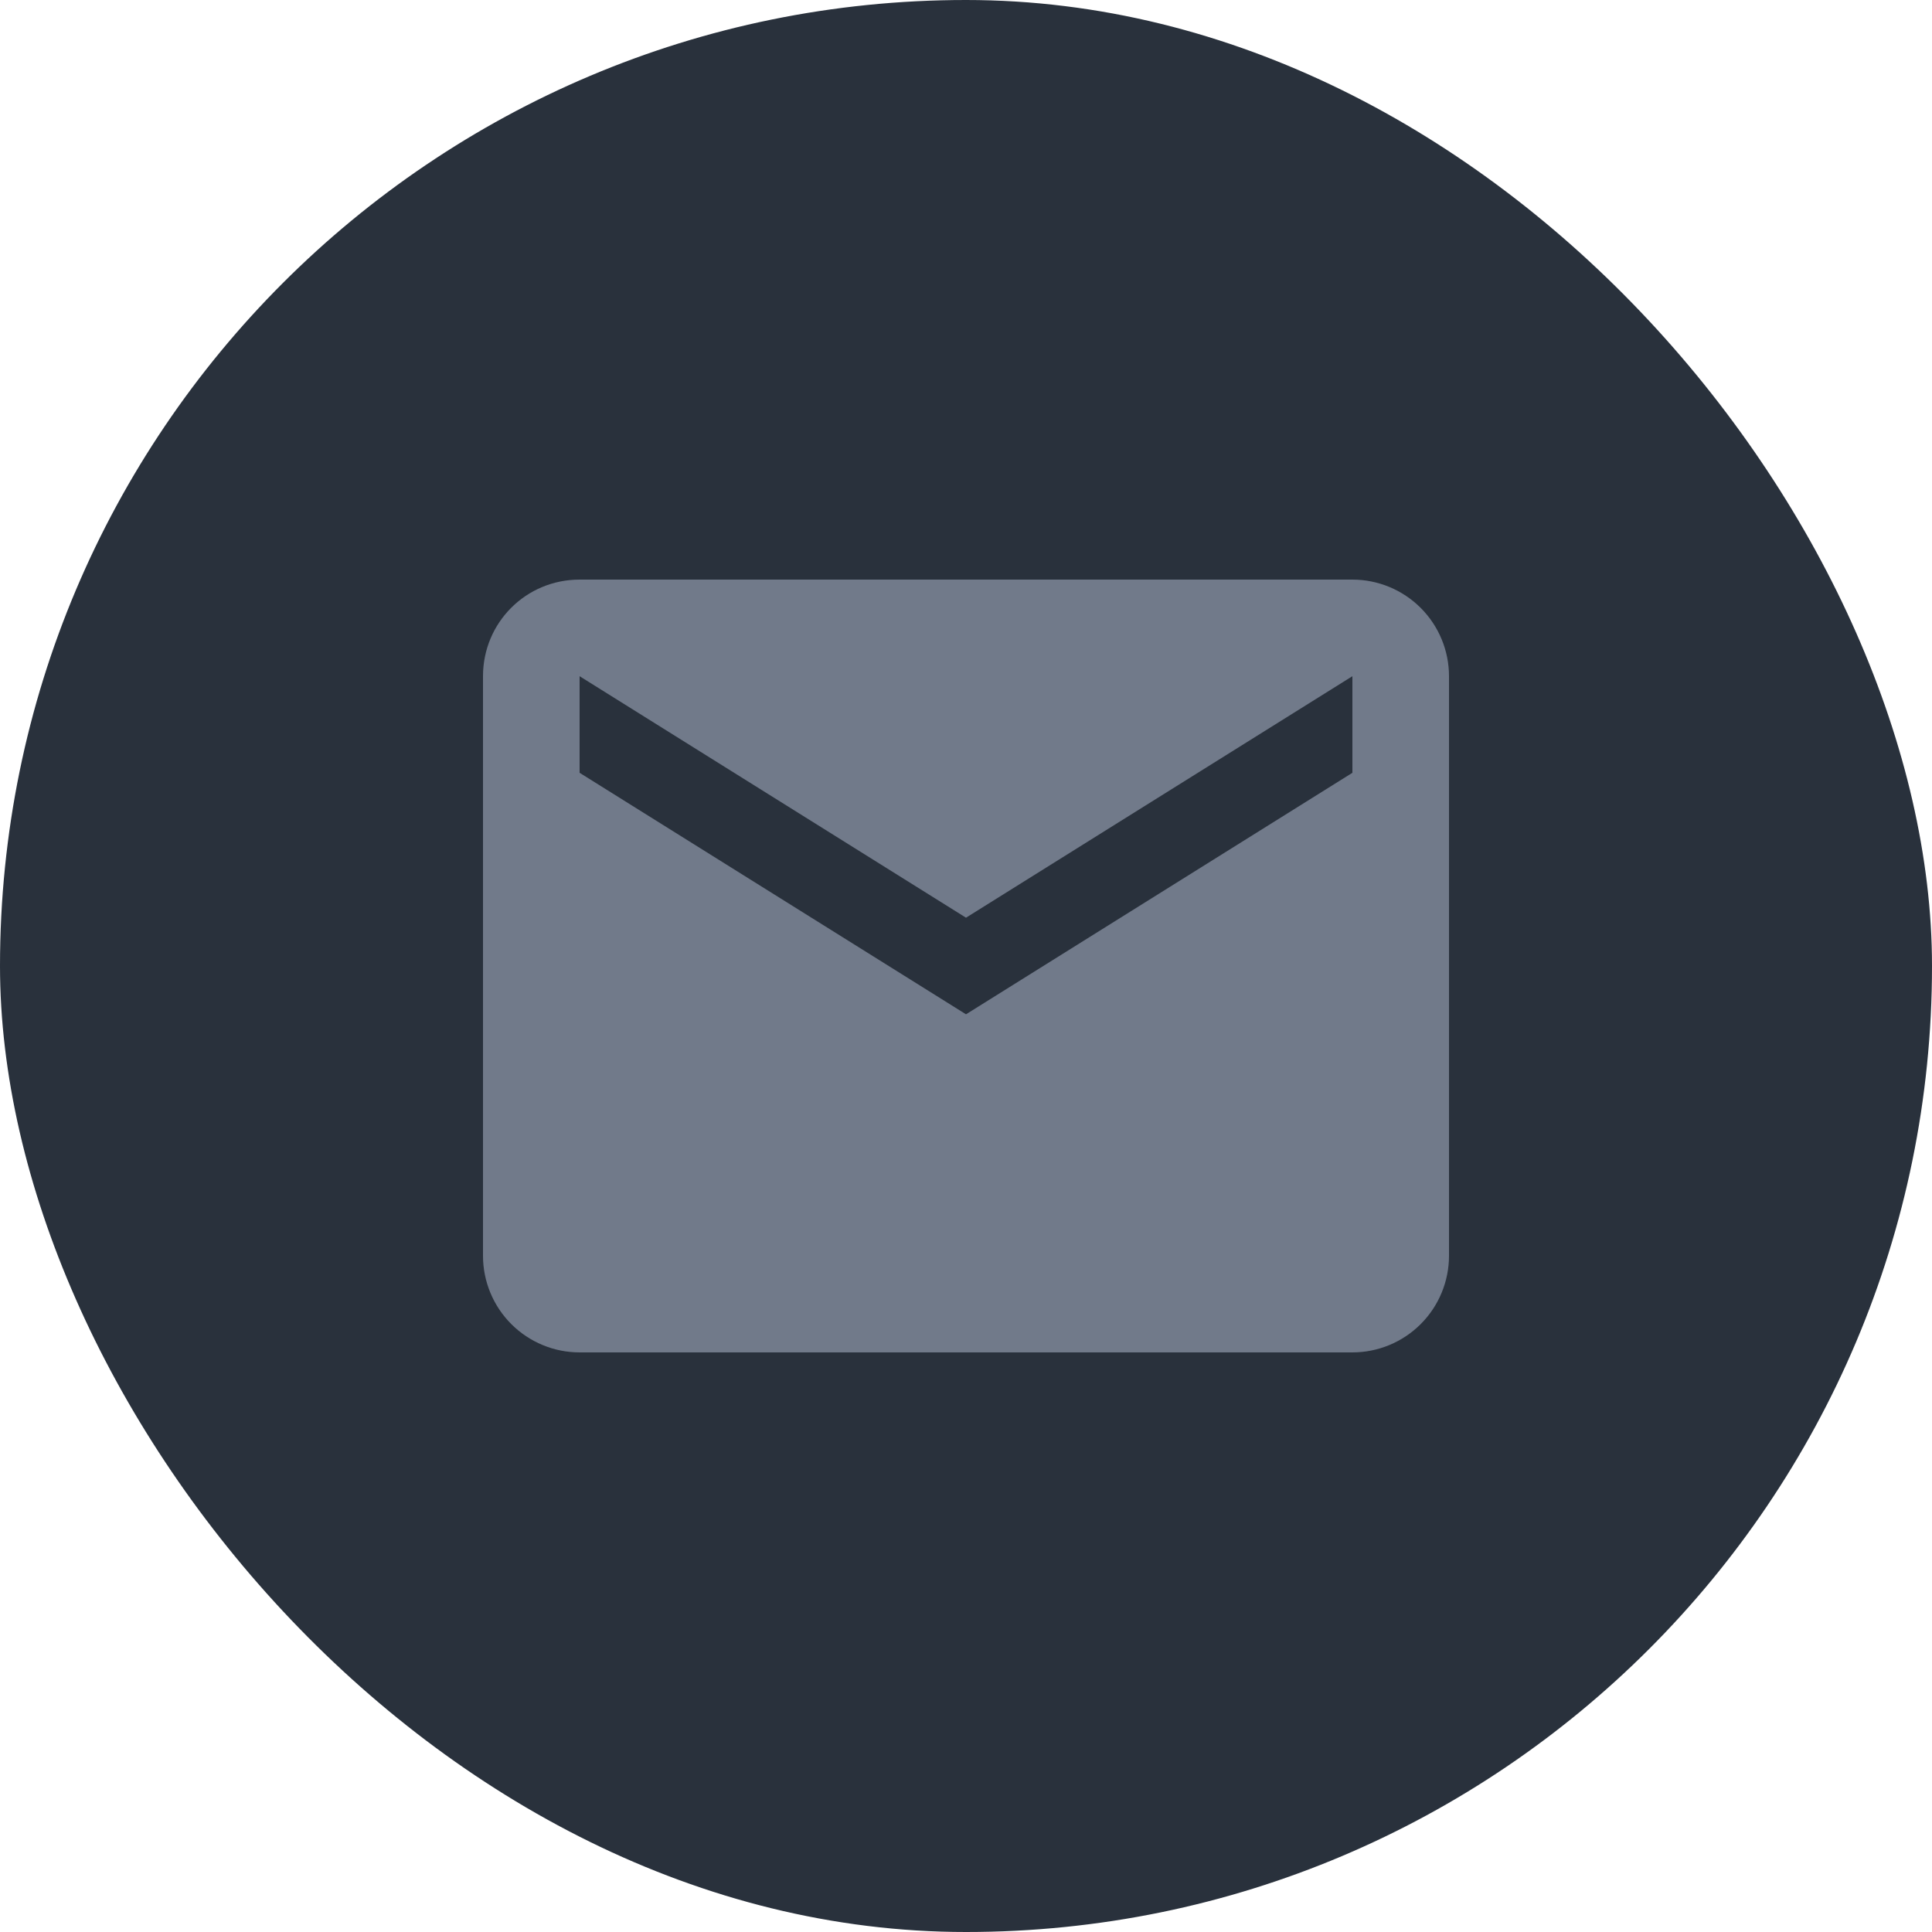 <svg width="40" height="40" viewBox="0 0 40 40" fill="none" xmlns="http://www.w3.org/2000/svg">
<rect width="40" height="40" rx="20" fill="#29313C"/>
<path d="M28 16L20 21L12 16V14L20 19L28 14M28 12H12C10.89 12 10 12.89 10 14V26C10 26.53 10.211 27.039 10.586 27.414C10.961 27.789 11.47 28 12 28H28C28.53 28 29.039 27.789 29.414 27.414C29.789 27.039 30 26.53 30 26V14C30 13.47 29.789 12.961 29.414 12.586C29.039 12.211 28.53 12 28 12Z" fill="#717A8A"/>
</svg>

